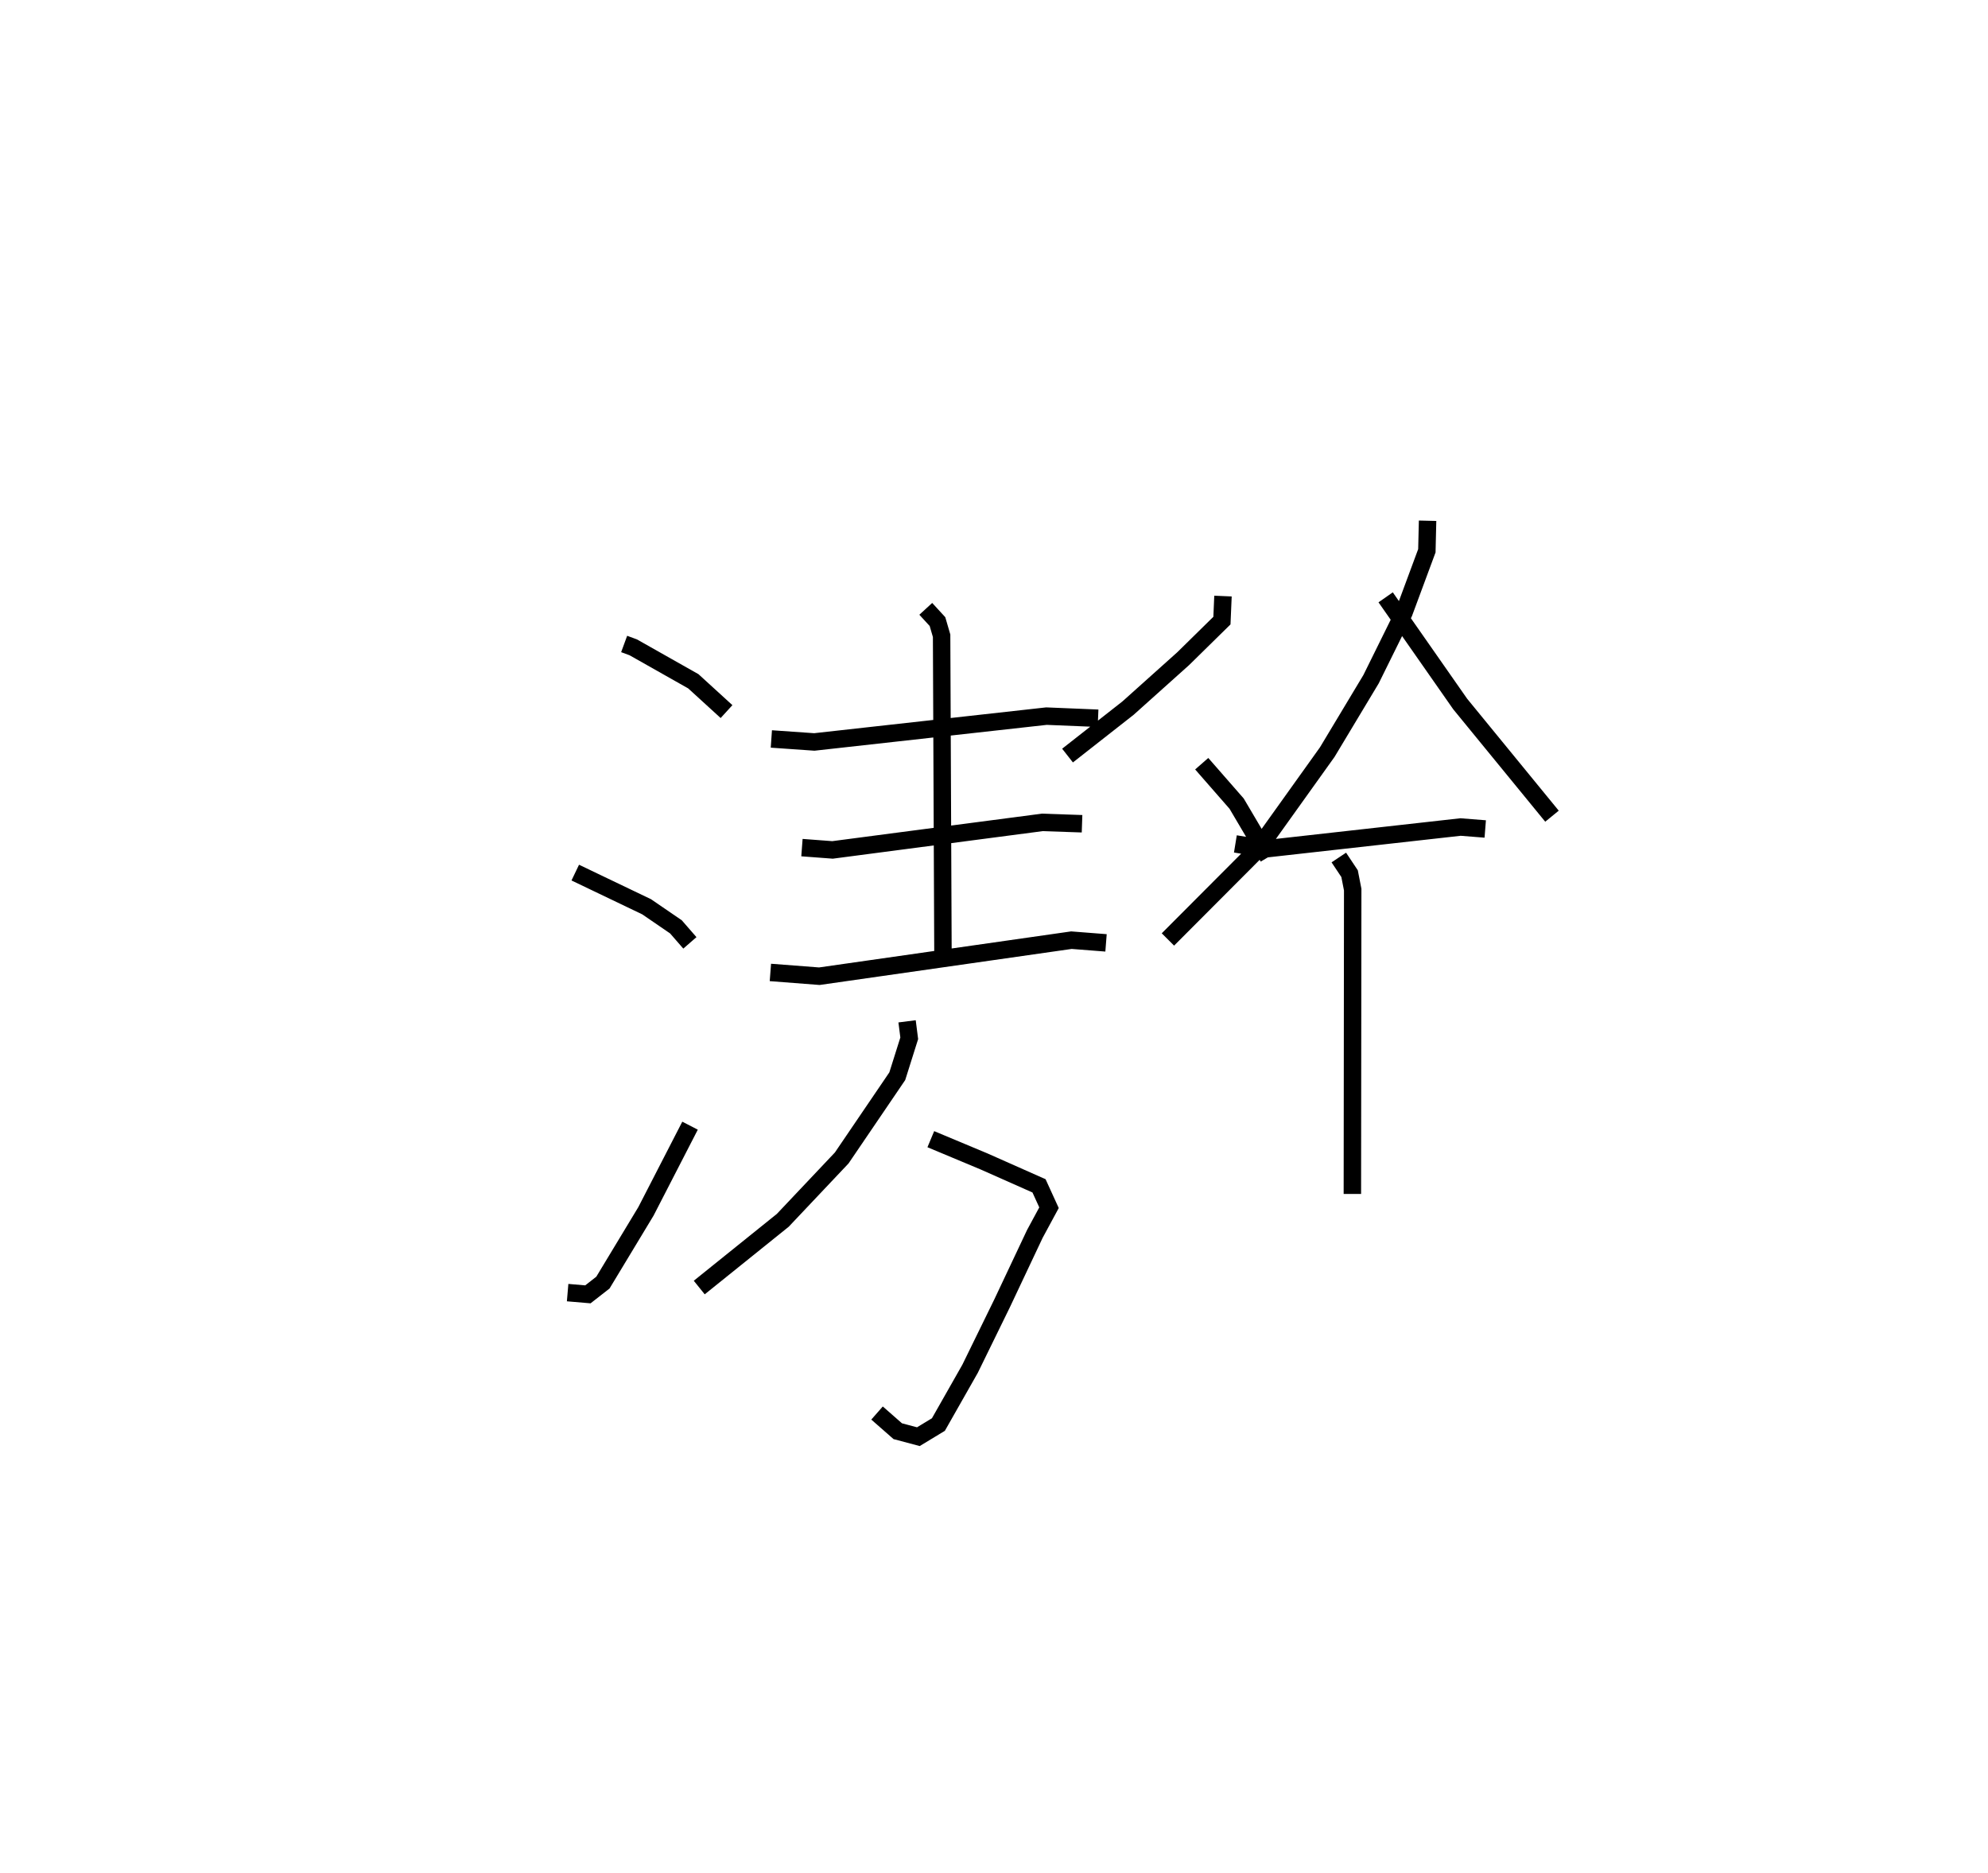 <?xml version="1.0" encoding="utf-8" ?>
<svg baseProfile="full" height="107.36" version="1.1" width="113.986" xmlns="http://www.w3.org/2000/svg" xmlns:ev="http://www.w3.org/2001/xml-events" xmlns:xlink="http://www.w3.org/1999/xlink"><defs /><rect fill="white" height="107.36" width="113.986" x="0" y="0" /><path d="M25,25 m0.0,0.0 m10.787,11.918 l0.52,0.191 3.447,1.948 l1.903,1.737 m-8.673,9.23 l4.09,1.959 1.683,1.152 l0.799,0.918 m-7.01,20.05 l1.162,0.099 0.862,-0.673 l2.467,-4.085 2.528,-4.911 m4.662,-22.17 l2.464,0.172 13.31,-1.481 l2.958,0.122 m-9.878,-6.272 l0.671,0.73 0.237,0.812 l0.079,18.589 m-8.087,-6.443 l1.754,0.132 12.028,-1.578 l2.278,0.078 m-17.869,8.524 l2.807,0.216 14.453,-2.066 l1.984,0.155 m-10.046,11.254 l3.054,1.277 3.15,1.398 l0.573,1.254 -0.813,1.504 l-1.886,3.996 -1.828,3.735 l-1.815,3.195 -1.149,0.696 l-1.181,-0.314 -1.188,-1.042 m1.722,-22.455 l0.124,0.972 -0.686,2.175 l-3.185,4.685 -3.38,3.576 l-4.789,3.853 m30.029,-39.64 l-0.06,1.406 -2.221,2.182 l-3.162,2.834 -3.47,2.722 m7.694,0.466 l2.002,2.29 1.811,3.068 m9.137,-19.286 l-0.041,1.721 -1.317,3.552 l-1.882,3.809 -2.512,4.181 l-3.999,5.591 -5.137,5.15 m12.484,-19.614 l4.275,6.117 5.262,6.43 m-18.153,1.589 l1.733,0.283 11.177,-1.251 l1.416,0.112 m-8.395,1.636 l0.617,0.926 0.179,0.915 l-0.019,17.446 " fill="none" stroke="black" stroke-width="1" /></svg>